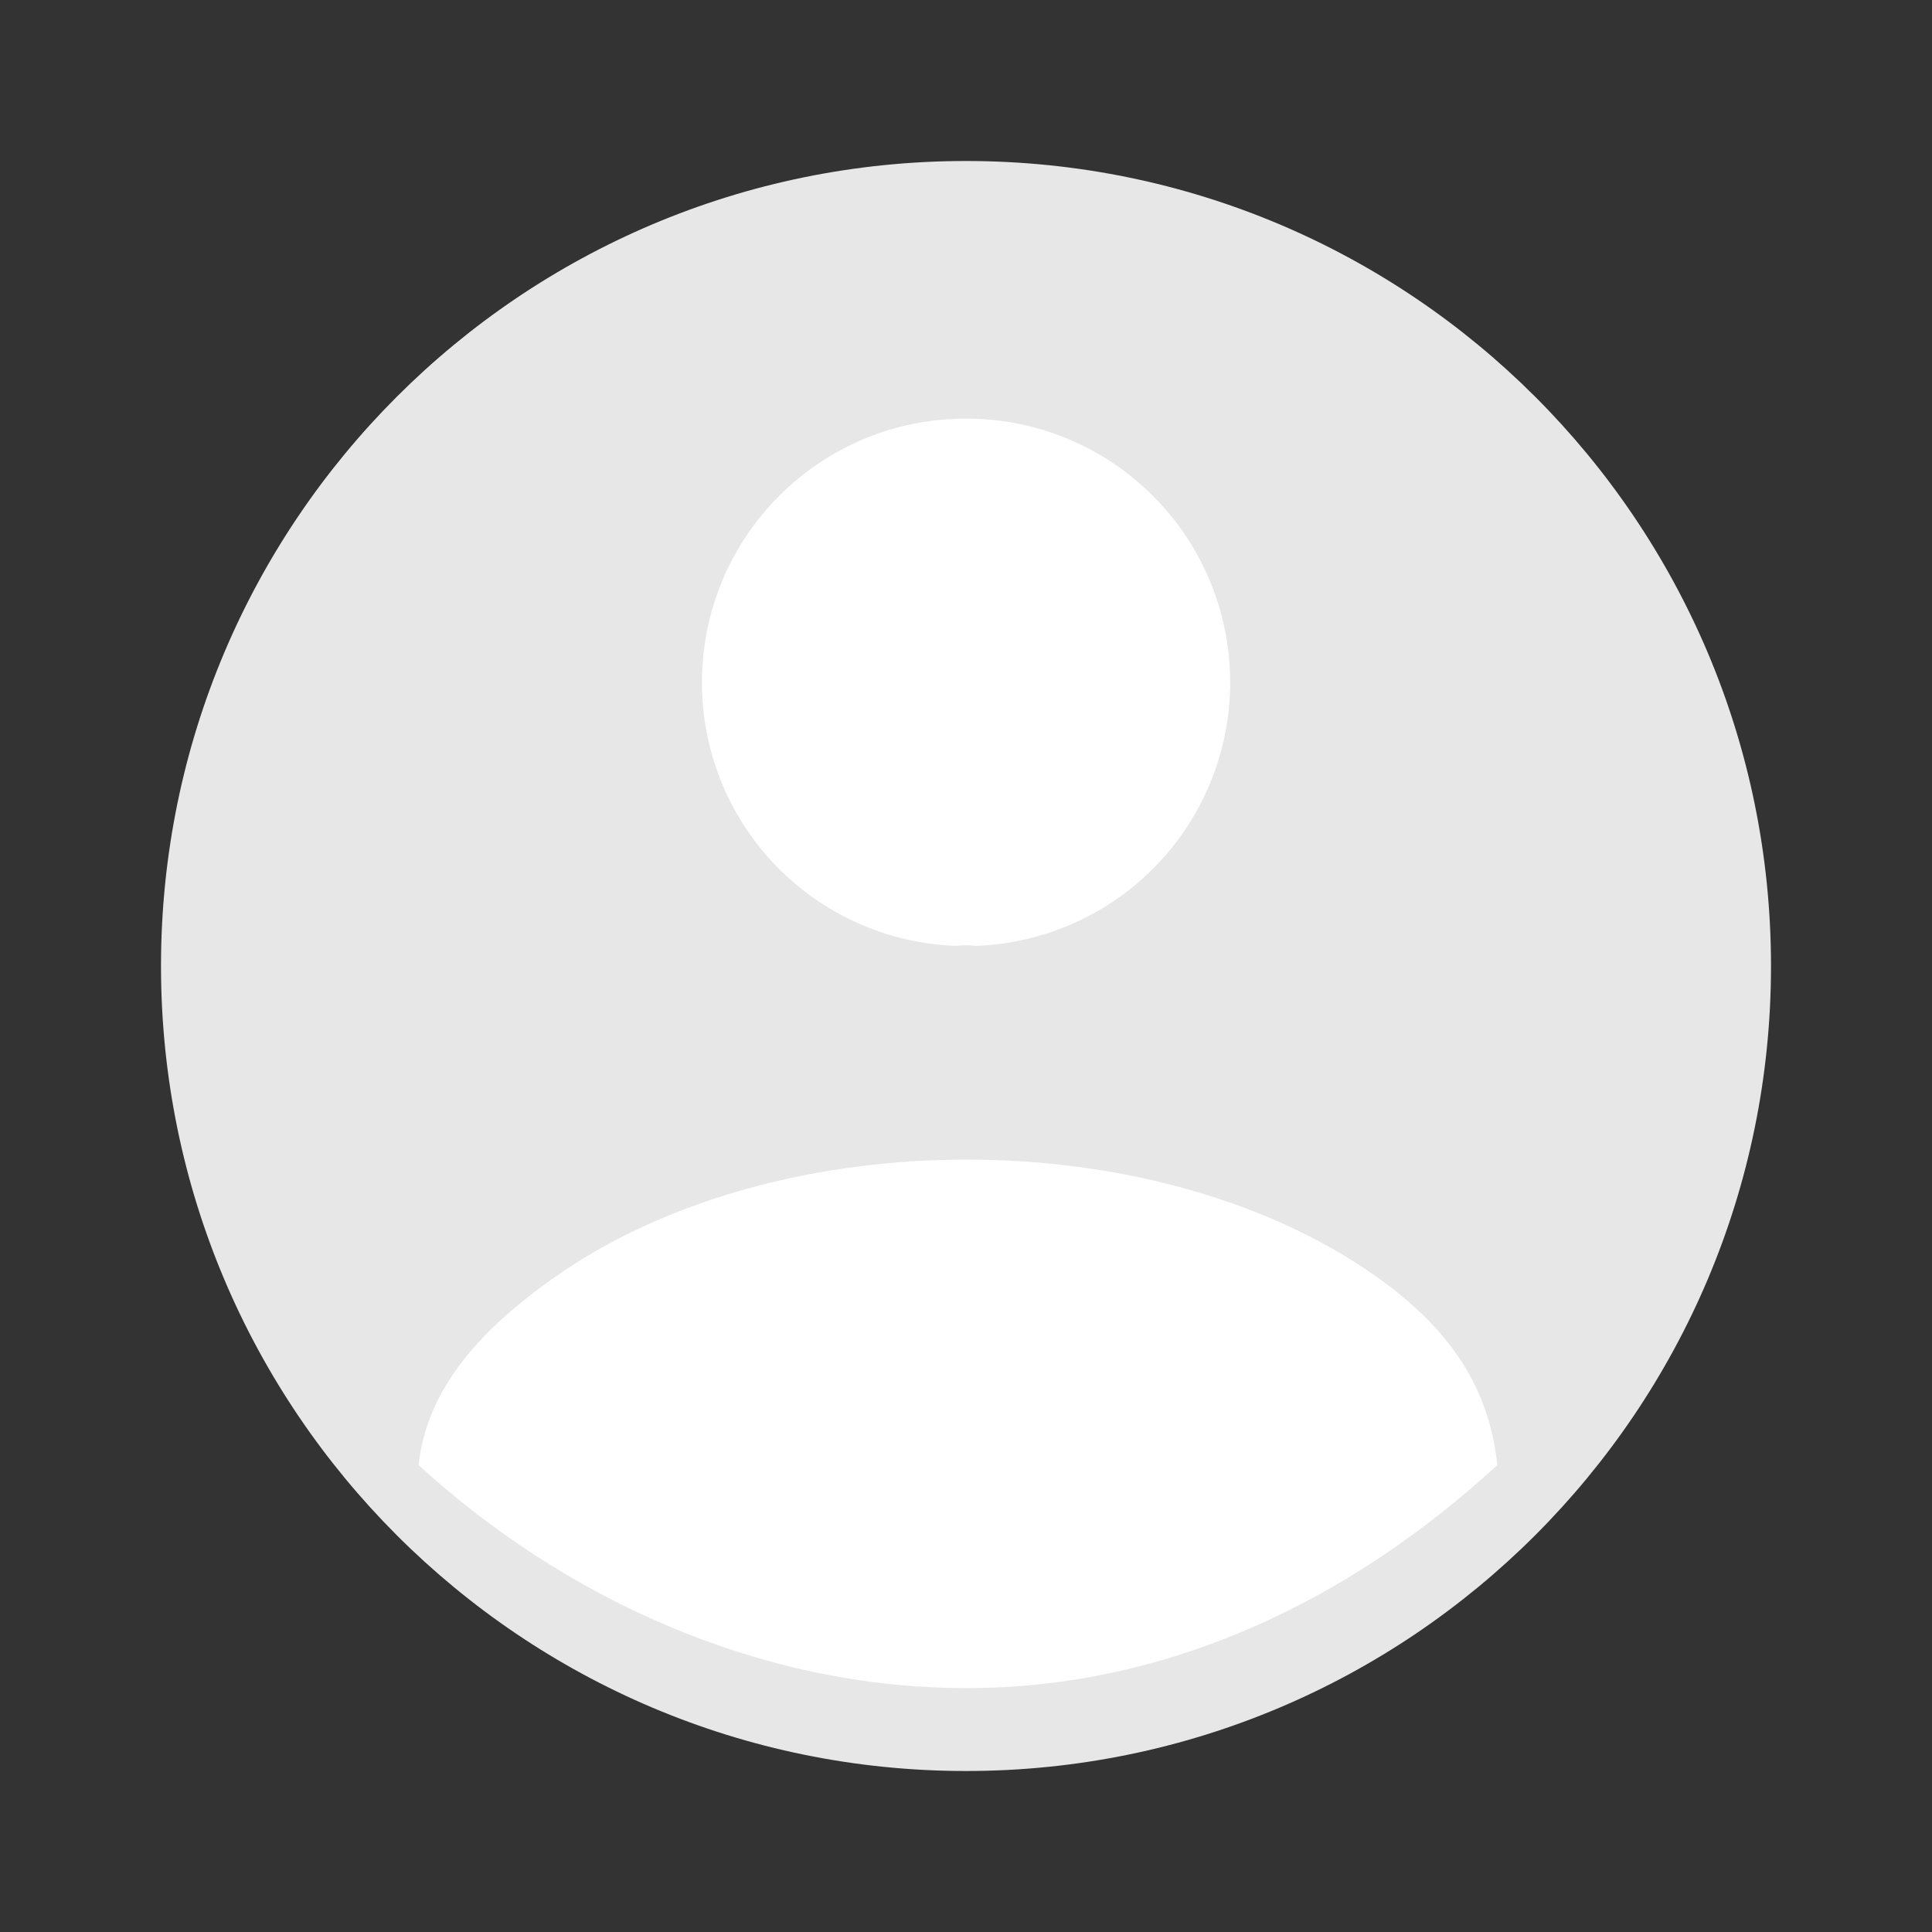 <svg width="60" height="60" viewBox="0 0 60 60" fill="none" xmlns="http://www.w3.org/2000/svg">
<rect x="0" y="0" width="60" height="60" fill="#333333" stroke="none"/>
<path d="M30 55C43.807 55 55 43.807 55 30C55 16.192 43.807 5 30 5C16.192 5 5 16.192 5 30C5 43.807 16.192 55 30 55Z" fill="#E7E7E7"/>
<path d="M30.3 29.375C30.101 29.35 29.899 29.35 29.7 29.375C27.58 29.304 25.57 28.411 24.096 26.886C22.622 25.36 21.799 23.321 21.8 21.2C21.8 16.675 25.45 13 30 13C32.149 12.996 34.213 13.837 35.747 15.341C37.282 16.845 38.163 18.892 38.203 21.04C38.242 23.188 37.436 25.266 35.958 26.825C34.479 28.384 32.447 29.3 30.3 29.375ZM46.5 45.5C41.906 49.723 36.24 52.436 30 52.425C23.5 52.425 17.45 49.575 13 45.5C13.25 43.15 14.9 41.225 17.575 39.425C24.425 34.875 35.625 34.875 42.425 39.425C45.1 41.225 46.25 43.15 46.5 45.5Z" fill="white"/>
</svg>
